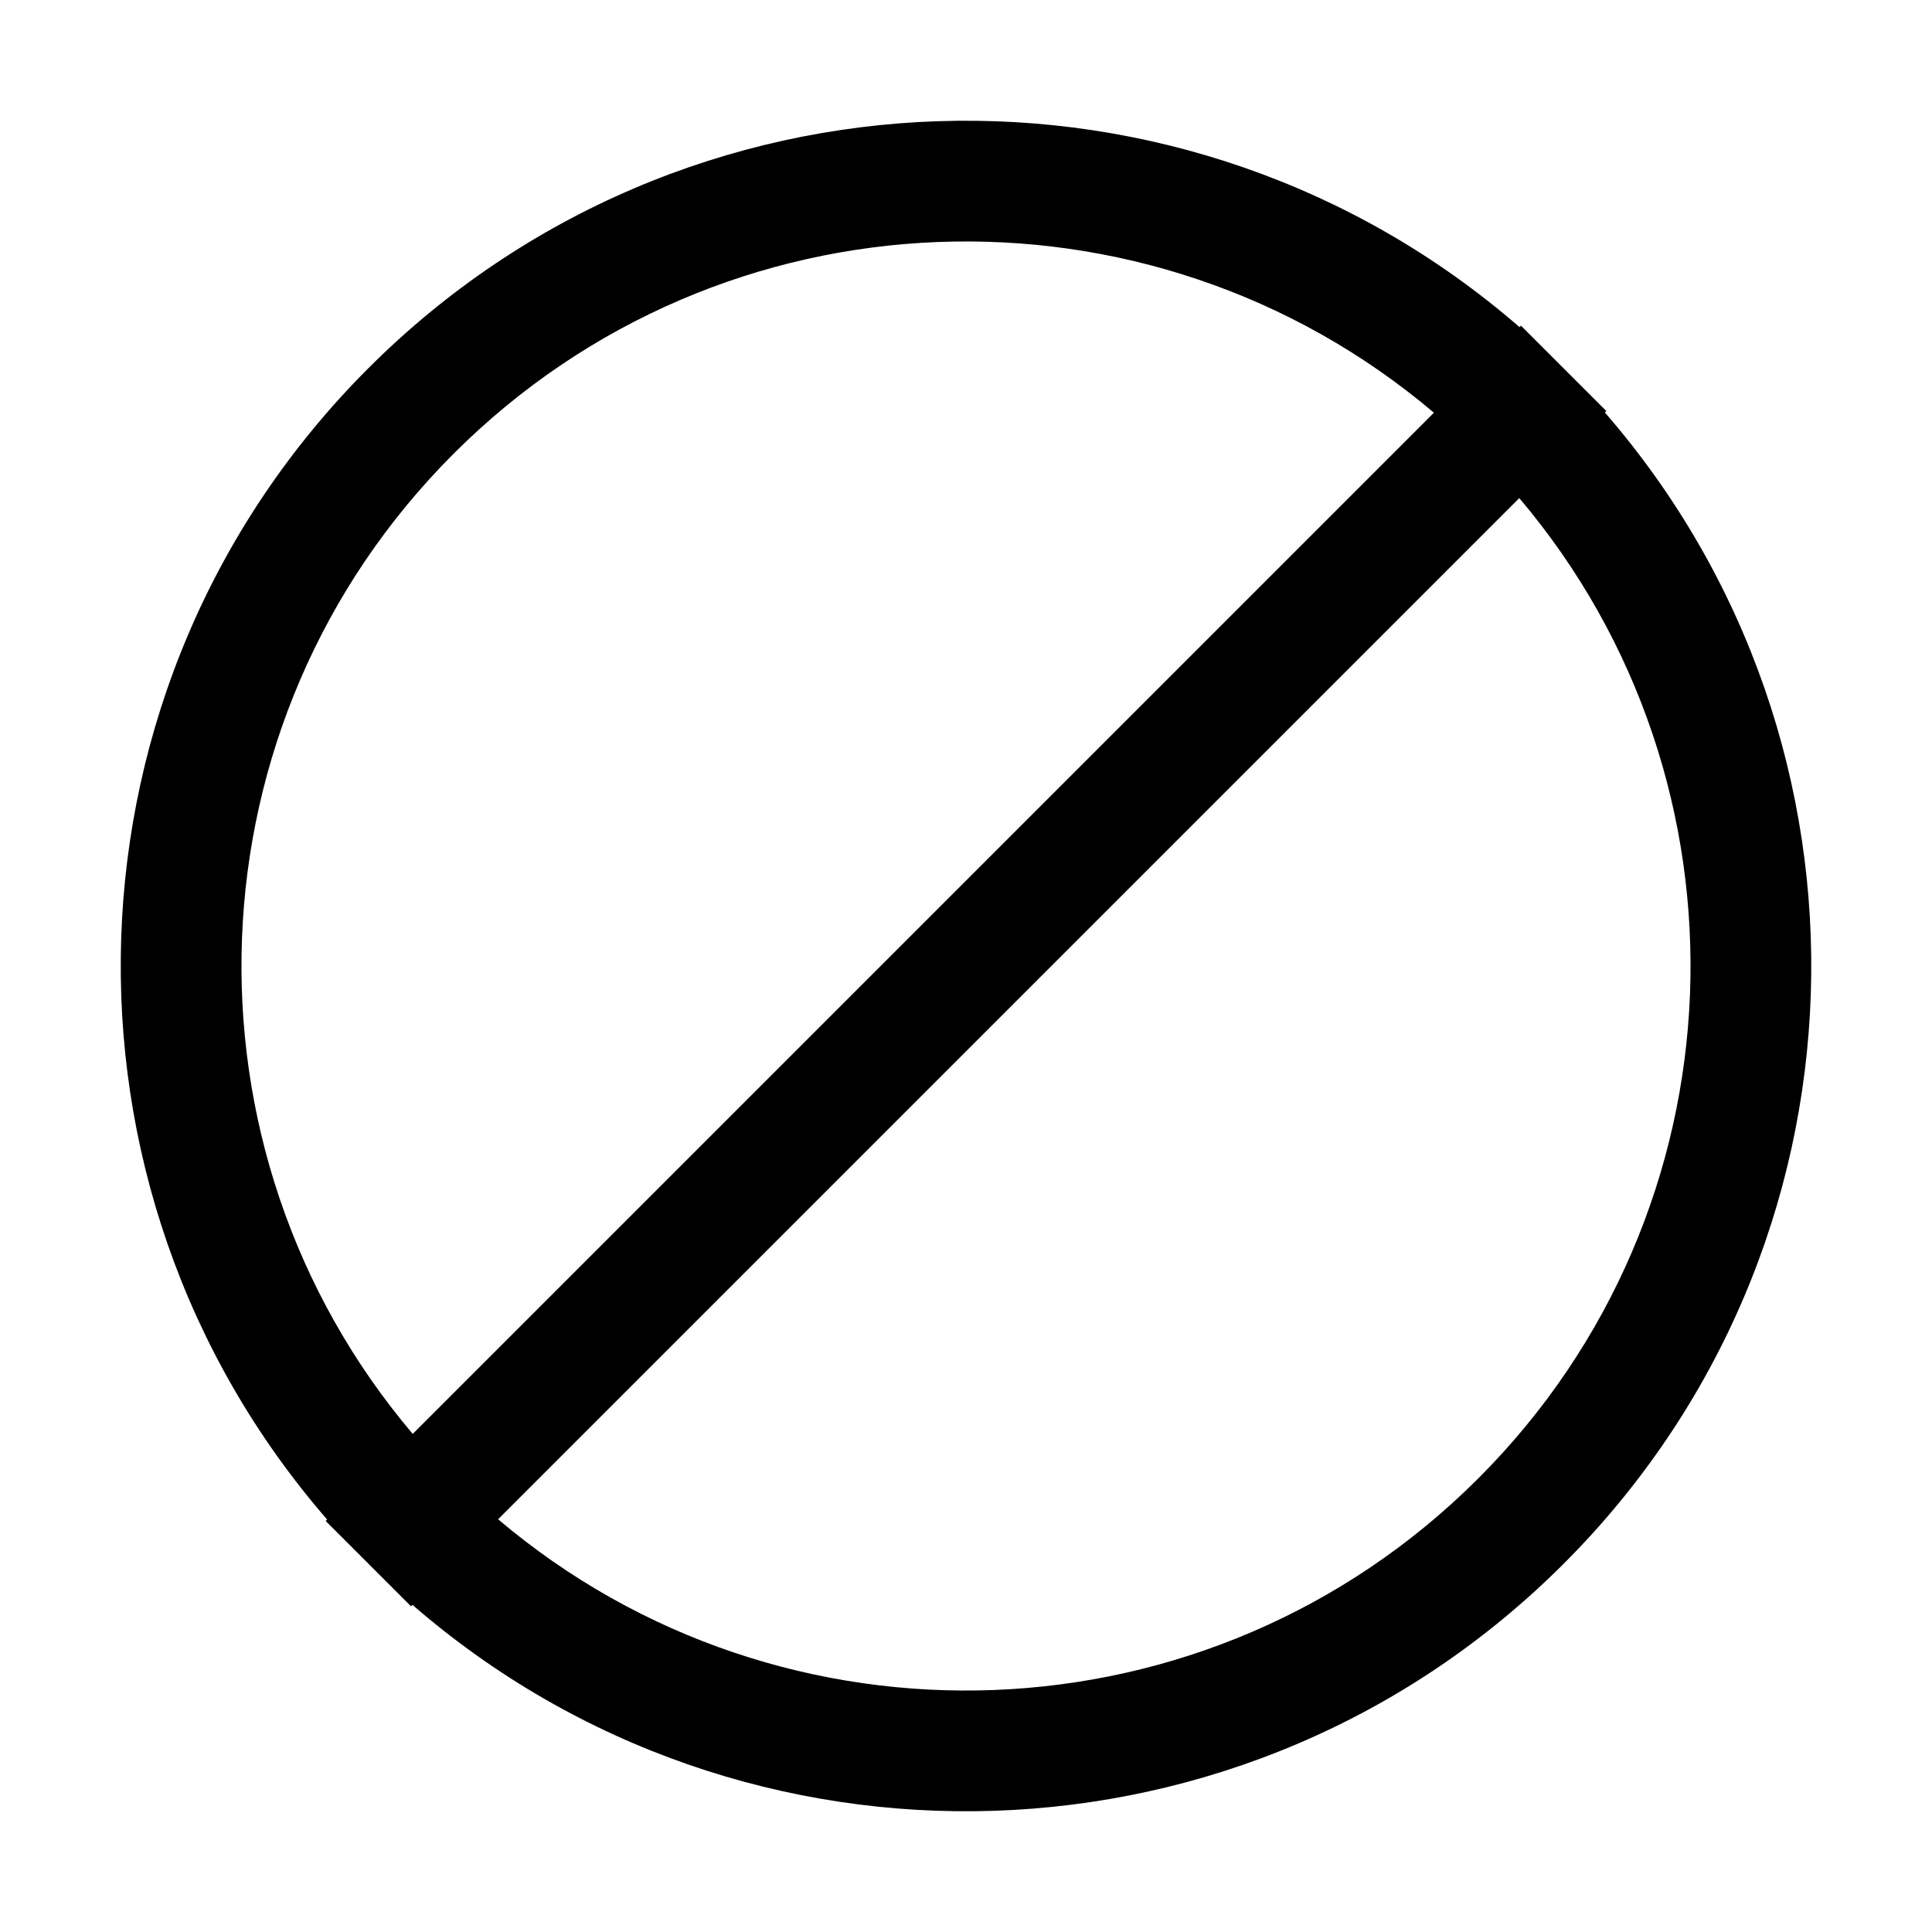 <svg width="16" height="16" viewBox="0 0 16 16"  xmlns="http://www.w3.org/2000/svg">
<path fill-rule="evenodd" clip-rule="evenodd" d="M12.584 2.709C9.834 0.322 5.665 0.435 3.05 3.05C0.435 5.665 0.322 9.834 2.709 12.584L2.697 12.596L3.404 13.303L3.416 13.291C6.166 15.678 10.335 15.565 12.95 12.95C15.565 10.335 15.678 6.166 13.291 3.416L13.303 3.404L12.596 2.697L12.584 2.709ZM12.582 4.125C14.58 6.483 14.467 10.019 12.243 12.243C10.019 14.467 6.483 14.58 4.125 12.582L12.582 4.125ZM11.875 3.418L3.418 11.875C1.42 9.517 1.533 5.981 3.757 3.757C5.981 1.533 9.517 1.42 11.875 3.418Z" />
</svg>
